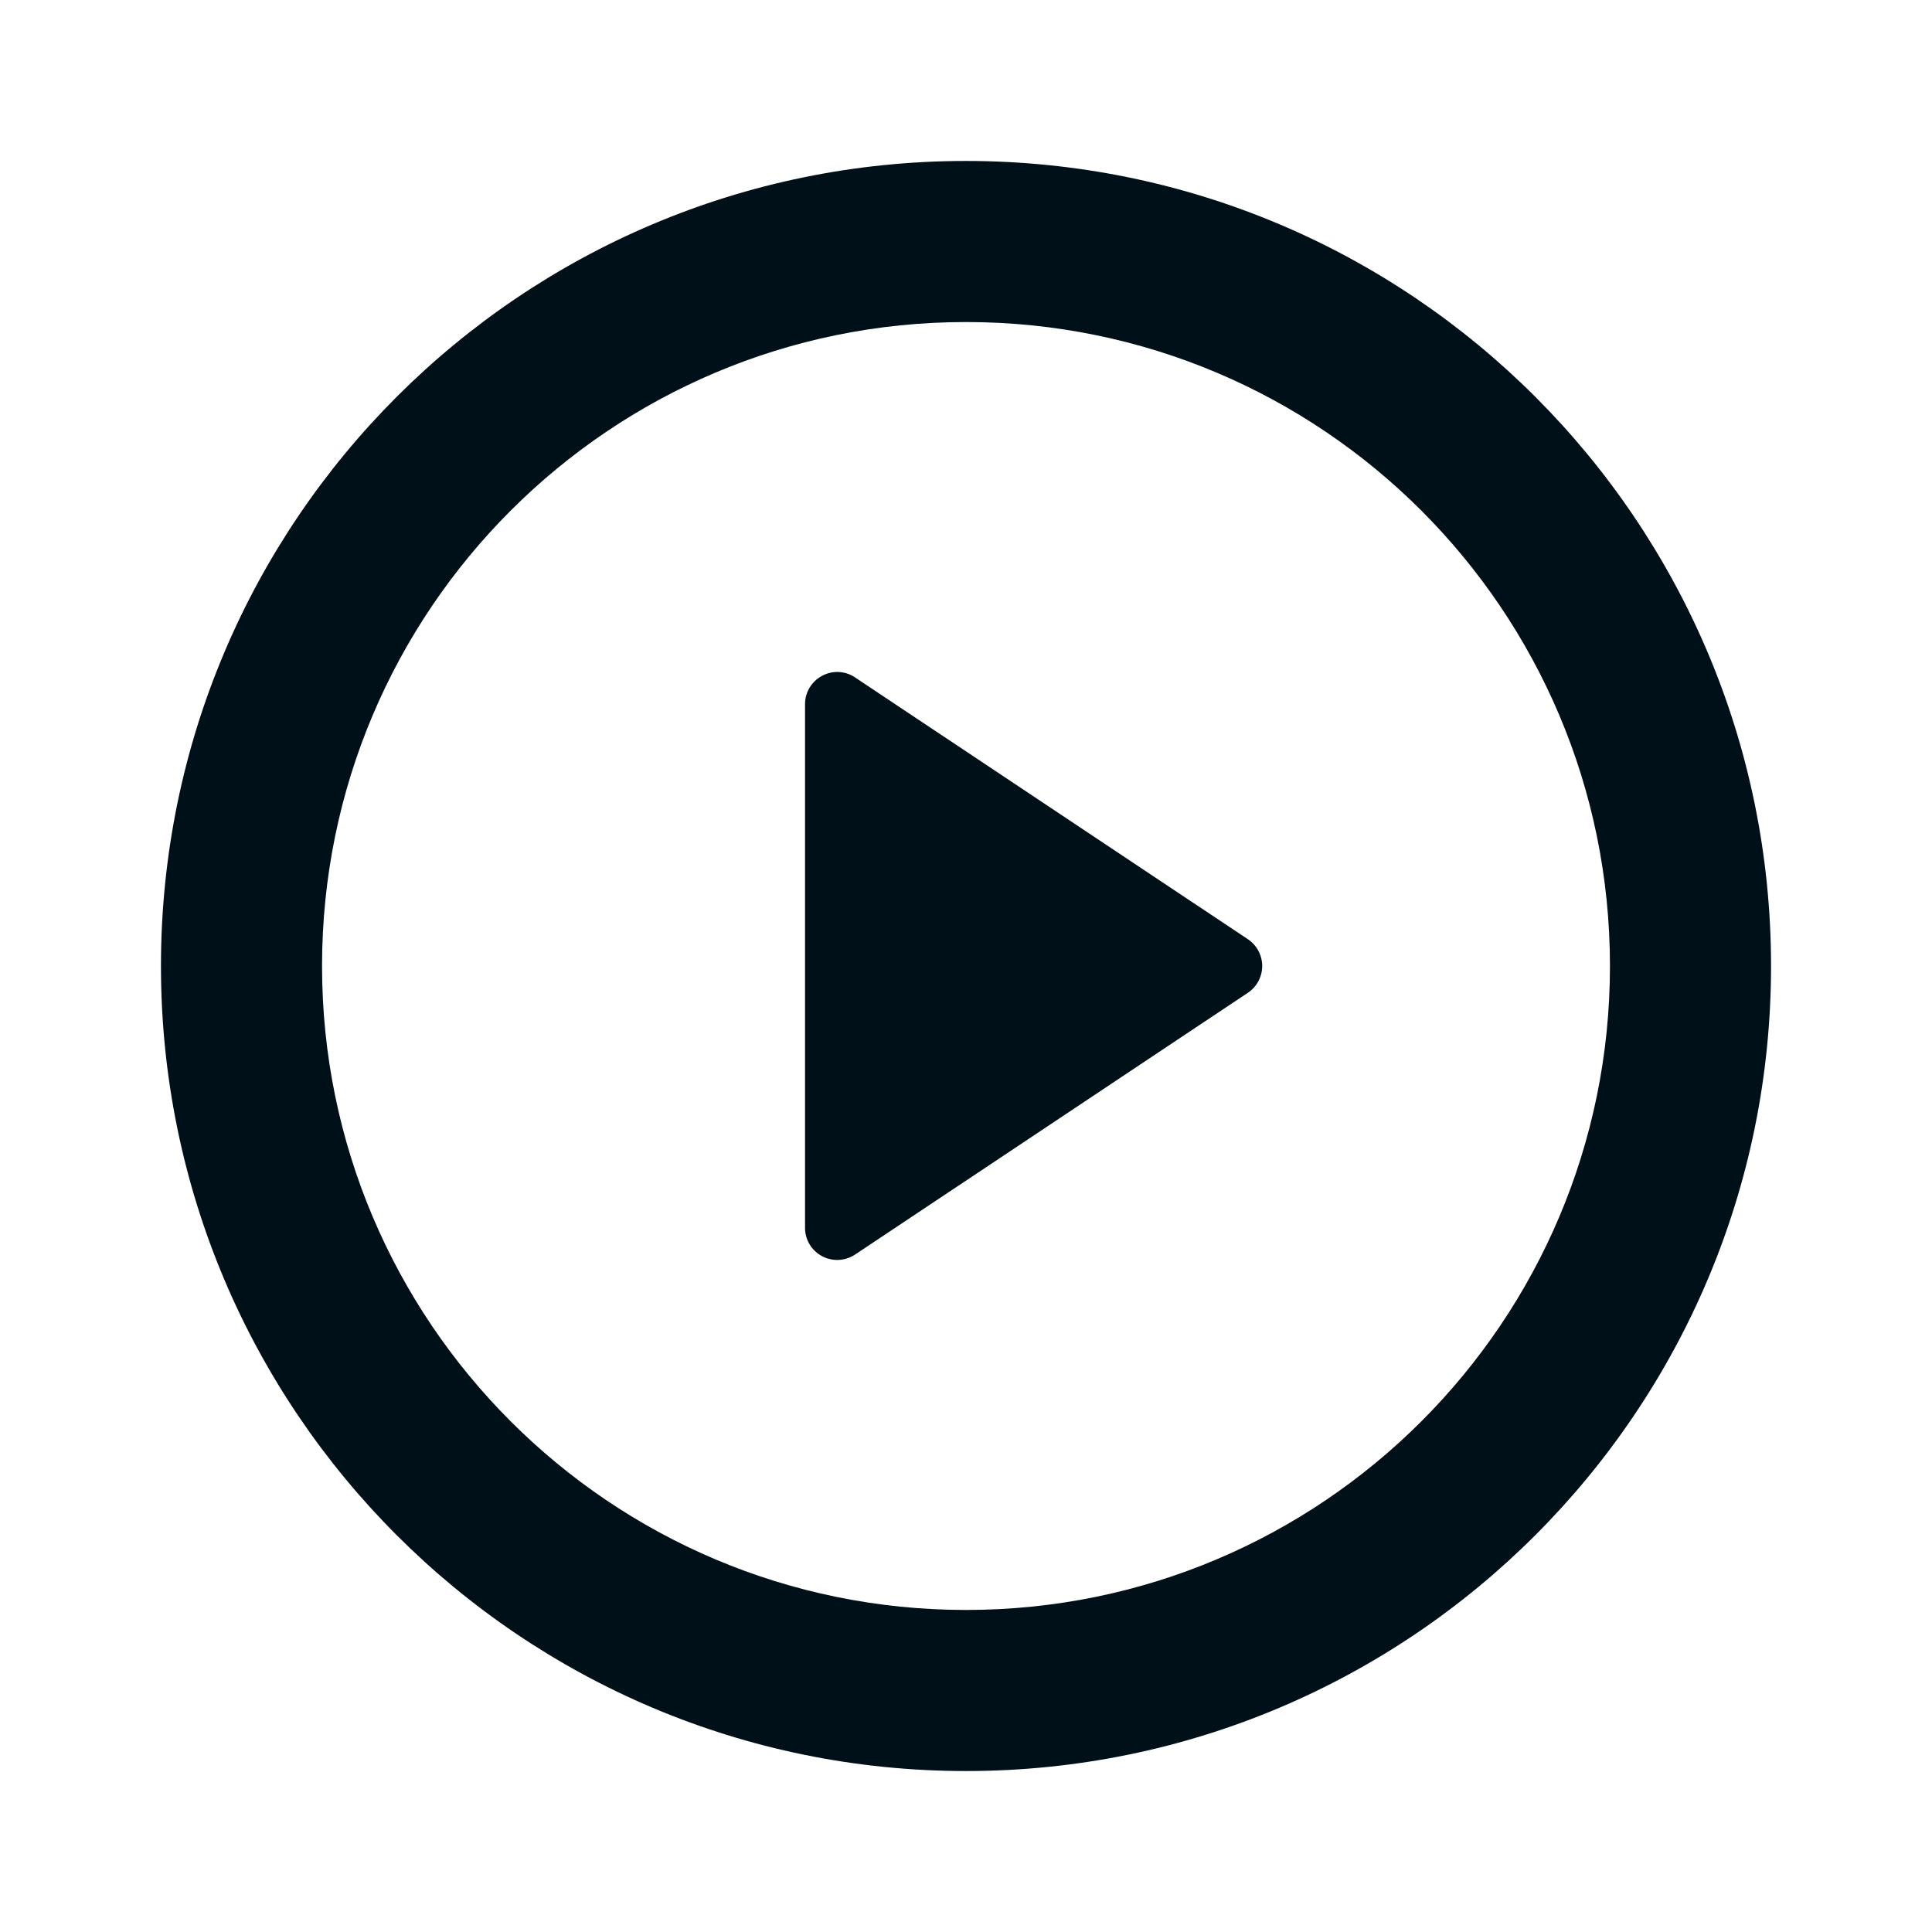 <svg width="16" height="16" viewBox="0 0 16 16" fill="none" xmlns="http://www.w3.org/2000/svg">
<path fill-rule="evenodd" clip-rule="evenodd" d="M8 14.667C4.318 14.667 1.333 11.682 1.333 8C1.333 4.318 4.318 1.333 8 1.333C11.682 1.333 14.667 4.318 14.667 8C14.667 11.682 11.682 14.667 8 14.667ZM8 13.333C10.946 13.333 13.333 10.945 13.333 8C13.333 5.054 10.946 2.667 8 2.667C5.055 2.667 2.667 5.054 2.667 8C2.667 10.945 5.055 13.333 8 13.333ZM10.334 7.778L7.081 5.61C7 5.555 6.894 5.55 6.808 5.597C6.721 5.643 6.667 5.733 6.667 5.831V10.169C6.667 10.267 6.721 10.357 6.808 10.403C6.894 10.449 6.999 10.444 7.081 10.39L10.334 8.222C10.408 8.173 10.453 8.089 10.453 8C10.453 7.911 10.408 7.827 10.334 7.778Z" fill="#001018"/>
</svg>
